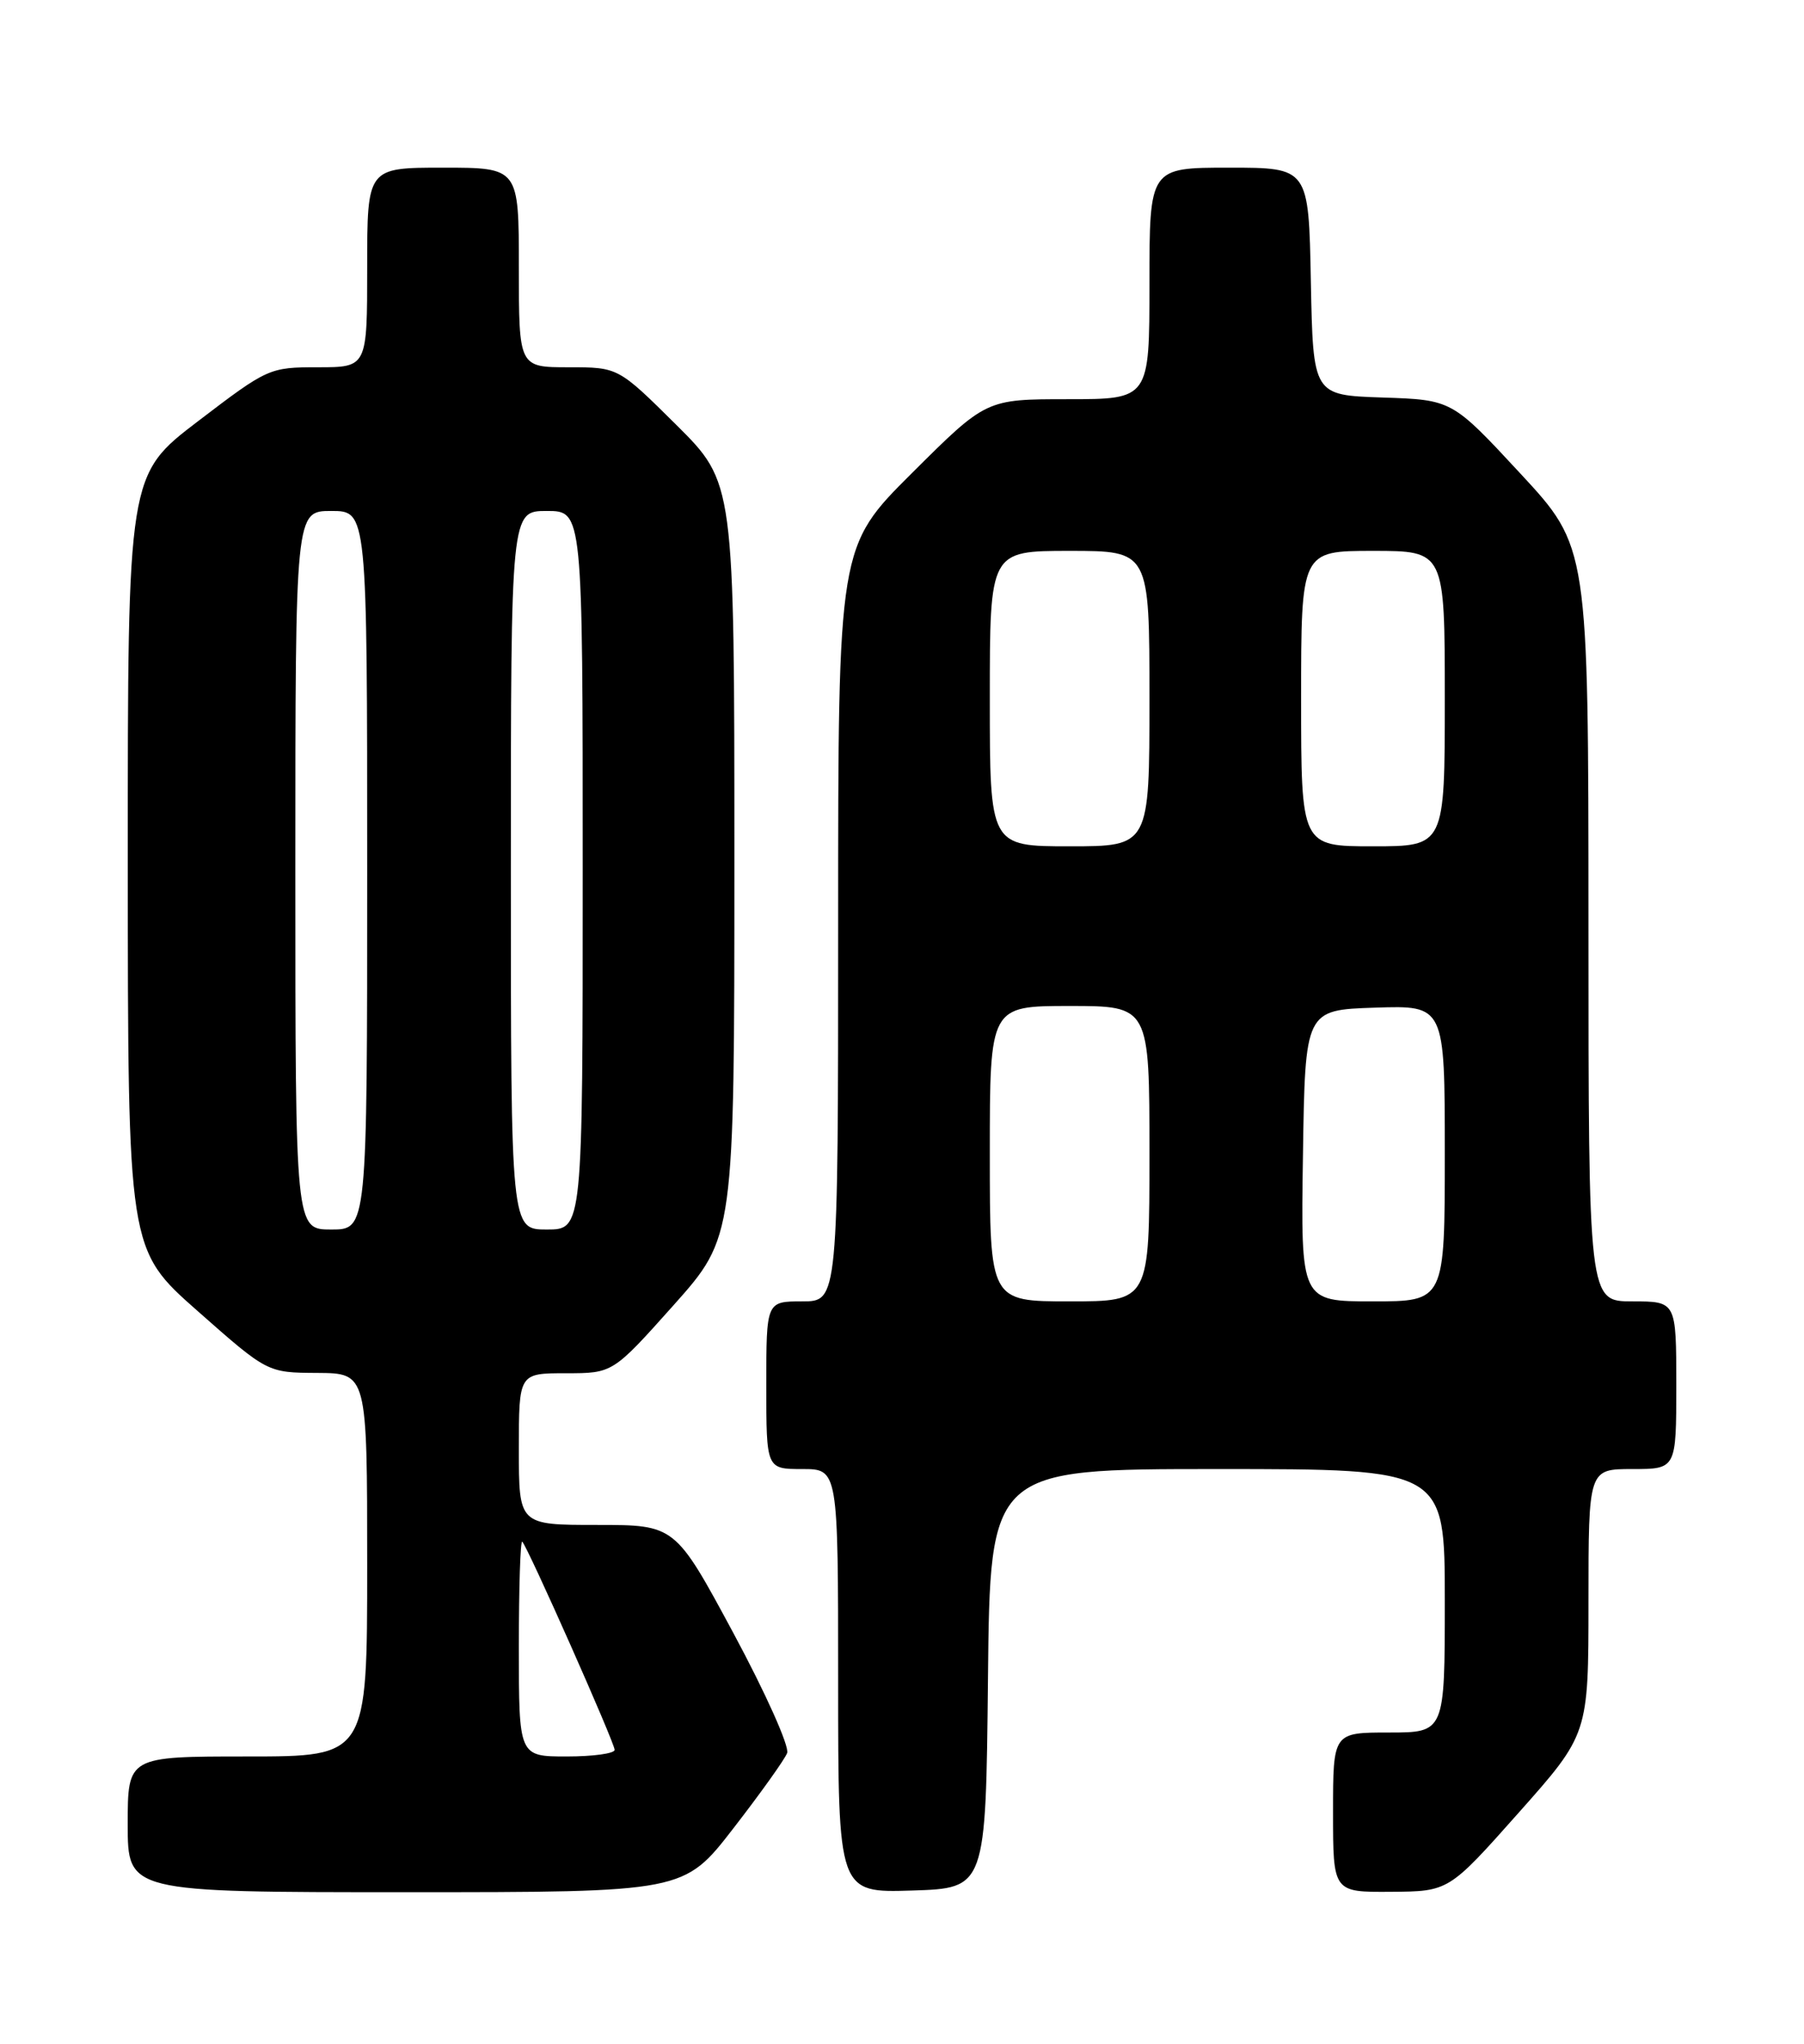 <?xml version="1.0" encoding="UTF-8" standalone="no"?>
<!DOCTYPE svg PUBLIC "-//W3C//DTD SVG 1.1//EN" "http://www.w3.org/Graphics/SVG/1.1/DTD/svg11.dtd" >
<svg xmlns="http://www.w3.org/2000/svg" xmlns:xlink="http://www.w3.org/1999/xlink" version="1.1" viewBox="0 0 226 256">
 <g >
 <path fill="currentColor"
d=" M 91.86 229.02 C 95.26 224.63 98.30 220.38 98.61 219.57 C 98.92 218.75 95.89 212.00 91.88 204.55 C 84.58 191.00 84.58 191.00 74.79 191.00 C 65.00 191.00 65.00 191.00 65.00 181.50 C 65.00 172.00 65.00 172.00 70.89 172.00 C 76.77 172.00 76.77 172.00 84.39 163.47 C 92.00 154.93 92.00 154.93 92.00 107.69 C 92.00 60.45 92.00 60.45 84.73 53.22 C 77.45 46.00 77.45 46.00 71.23 46.00 C 65.00 46.00 65.00 46.00 65.00 33.50 C 65.00 21.00 65.00 21.00 55.50 21.00 C 46.00 21.00 46.00 21.00 46.00 33.50 C 46.00 46.00 46.00 46.00 39.83 46.00 C 33.76 46.00 33.53 46.10 24.83 52.74 C 16.00 59.47 16.00 59.47 16.01 107.99 C 16.02 156.50 16.02 156.50 24.76 164.21 C 33.50 171.93 33.50 171.93 39.75 171.96 C 46.00 172.00 46.00 172.00 46.00 196.00 C 46.00 220.00 46.00 220.00 31.00 220.00 C 16.00 220.00 16.00 220.00 16.00 228.50 C 16.00 237.00 16.00 237.00 50.84 237.00 C 85.68 237.00 85.68 237.00 91.86 229.02 Z  M 123.77 210.25 C 124.03 184.00 124.03 184.00 152.52 184.00 C 181.00 184.00 181.00 184.00 181.00 200.50 C 181.00 217.00 181.00 217.00 174.00 217.00 C 167.00 217.00 167.00 217.00 167.00 227.00 C 167.00 237.00 167.00 237.00 174.25 236.95 C 181.50 236.90 181.50 236.90 190.25 227.05 C 199.00 217.20 199.00 217.20 199.00 200.60 C 199.00 184.00 199.00 184.00 204.50 184.00 C 210.00 184.00 210.00 184.00 210.00 173.50 C 210.00 163.00 210.00 163.00 204.50 163.00 C 199.00 163.00 199.00 163.00 199.00 115.75 C 198.99 68.50 198.99 68.50 190.45 59.29 C 181.91 50.08 181.91 50.08 173.20 49.79 C 164.50 49.50 164.50 49.50 164.22 35.25 C 163.95 21.00 163.95 21.00 153.97 21.00 C 144.00 21.00 144.00 21.00 144.00 35.50 C 144.00 50.00 144.00 50.00 133.77 50.00 C 123.54 50.00 123.54 50.00 114.27 59.23 C 105.00 68.46 105.00 68.46 105.00 115.73 C 105.00 163.00 105.00 163.00 100.50 163.00 C 96.00 163.00 96.00 163.00 96.00 173.50 C 96.00 184.00 96.00 184.00 100.50 184.00 C 105.00 184.00 105.00 184.00 105.00 210.54 C 105.00 237.08 105.00 237.08 114.25 236.79 C 123.50 236.50 123.50 236.50 123.77 210.25 Z  M 65.00 206.33 C 65.00 198.82 65.19 192.86 65.43 193.10 C 66.14 193.81 77.00 218.28 77.00 219.17 C 77.00 219.63 74.30 220.00 71.00 220.00 C 65.00 220.00 65.00 220.00 65.00 206.33 Z  M 37.00 109.00 C 37.00 64.00 37.00 64.00 41.50 64.00 C 46.00 64.00 46.00 64.00 46.00 109.00 C 46.00 154.00 46.00 154.00 41.50 154.00 C 37.00 154.00 37.00 154.00 37.00 109.00 Z  M 64.00 109.00 C 64.00 64.00 64.00 64.00 68.50 64.00 C 73.00 64.00 73.00 64.00 73.00 109.00 C 73.00 154.00 73.00 154.00 68.50 154.00 C 64.00 154.00 64.00 154.00 64.00 109.00 Z  M 124.00 144.50 C 124.00 126.00 124.00 126.00 134.00 126.00 C 144.00 126.00 144.00 126.00 144.00 144.50 C 144.00 163.00 144.00 163.00 134.00 163.00 C 124.00 163.00 124.00 163.00 124.00 144.50 Z  M 163.23 144.75 C 163.50 126.50 163.50 126.50 172.25 126.21 C 181.00 125.92 181.00 125.92 181.00 144.46 C 181.00 163.00 181.00 163.00 171.98 163.00 C 162.95 163.00 162.95 163.00 163.23 144.75 Z  M 124.00 87.50 C 124.00 69.00 124.00 69.00 134.00 69.00 C 144.00 69.00 144.00 69.00 144.00 87.50 C 144.00 106.00 144.00 106.00 134.00 106.00 C 124.00 106.00 124.00 106.00 124.00 87.50 Z  M 163.00 87.50 C 163.00 69.00 163.00 69.00 172.00 69.00 C 181.00 69.00 181.00 69.00 181.00 87.50 C 181.00 106.00 181.00 106.00 172.00 106.00 C 163.00 106.00 163.00 106.00 163.00 87.50 Z "/>
</g>
</svg>